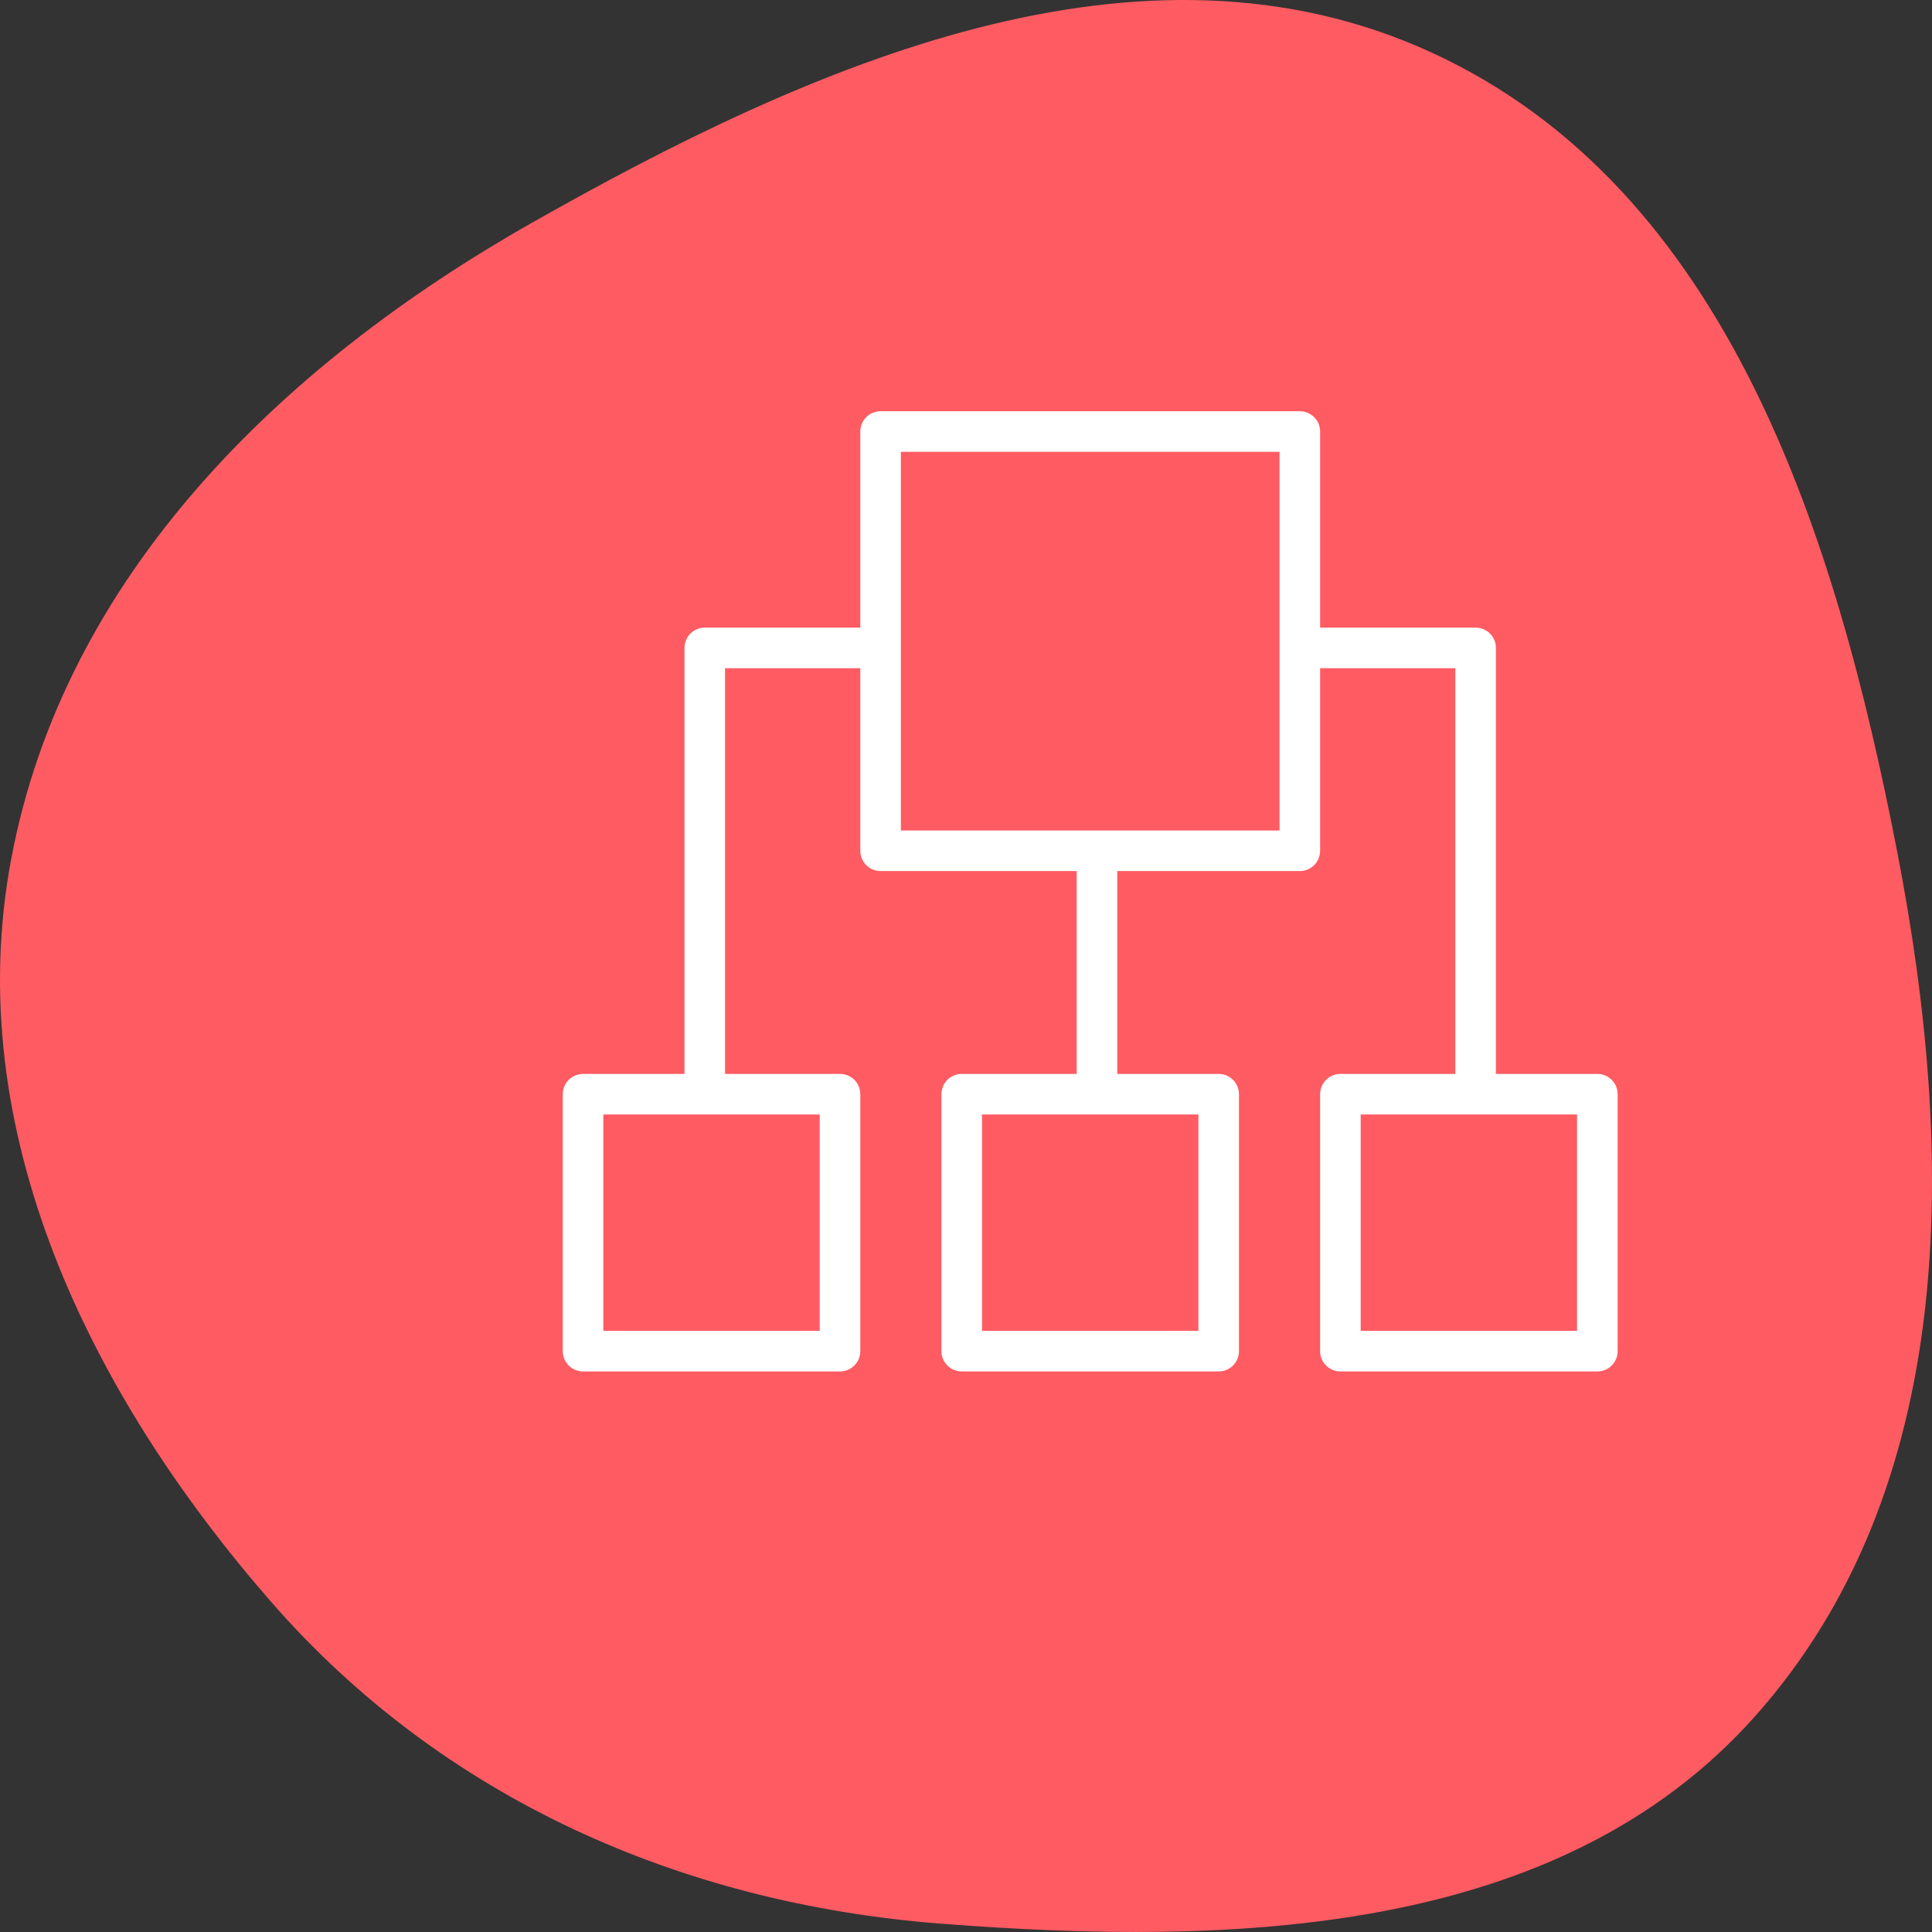 <svg width="70" height="70" viewBox="0 0 70 70" fill="none" xmlns="http://www.w3.org/2000/svg">
<rect x="0" y="0" width="70" height="70" fill="#333333" stroke="none"/>
<path fill-rule="evenodd" clip-rule="evenodd" d="M34.088 69.698C44.727 70.521 56.478 70.148 63.572 62.203C70.997 53.888 70.861 41.815 68.744 30.886C66.511 19.355 62.59 6.844 51.895 1.915C41.322 -2.958 29.384 2.338 19.259 8.079C10.169 13.233 2.341 20.865 0.409 31.108C-1.446 40.941 3.243 50.498 9.832 58.048C16.029 65.149 24.673 68.97 34.088 69.698Z" fill="#FF5B62"/>
<path d="M57.875 38.91H54.2V23.475C54.2 23.28 54.123 23.093 53.985 22.955C53.847 22.817 53.66 22.74 53.465 22.74H47.83V15.635C47.83 15.44 47.753 15.253 47.615 15.115C47.477 14.977 47.29 14.9 47.095 14.9H31.905C31.71 14.9 31.523 14.977 31.385 15.115C31.247 15.253 31.17 15.44 31.17 15.635V22.74H25.535C25.34 22.74 25.153 22.817 25.015 22.955C24.878 23.093 24.8 23.28 24.8 23.475V38.91H21.125C20.93 38.91 20.743 38.987 20.605 39.125C20.468 39.263 20.39 39.45 20.39 39.645V48.955C20.39 49.15 20.468 49.337 20.605 49.475C20.743 49.613 20.93 49.69 21.125 49.69H30.435C30.63 49.69 30.817 49.613 30.955 49.475C31.093 49.337 31.17 49.15 31.17 48.955V39.645C31.17 39.45 31.093 39.263 30.955 39.125C30.817 38.987 30.63 38.91 30.435 38.91H26.27V24.21H31.17V30.825C31.17 31.02 31.247 31.207 31.385 31.345C31.523 31.483 31.71 31.56 31.905 31.56H39.01V38.91H34.845C34.65 38.91 34.463 38.987 34.325 39.125C34.188 39.263 34.11 39.45 34.11 39.645V48.955C34.11 49.15 34.188 49.337 34.325 49.475C34.463 49.613 34.65 49.69 34.845 49.69H44.155C44.35 49.69 44.537 49.613 44.675 49.475C44.813 49.337 44.89 49.15 44.89 48.955V39.645C44.89 39.45 44.813 39.263 44.675 39.125C44.537 38.987 44.35 38.91 44.155 38.91H40.48V31.56H47.095C47.29 31.56 47.477 31.483 47.615 31.345C47.753 31.207 47.83 31.02 47.83 30.825V24.21H52.73V38.91H48.565C48.37 38.91 48.183 38.987 48.045 39.125C47.907 39.263 47.83 39.45 47.83 39.645V48.955C47.83 49.15 47.907 49.337 48.045 49.475C48.183 49.613 48.37 49.69 48.565 49.69H57.875C58.07 49.69 58.257 49.613 58.395 49.475C58.533 49.337 58.61 49.15 58.61 48.955V39.645C58.61 39.45 58.533 39.263 58.395 39.125C58.257 38.987 58.07 38.91 57.875 38.91ZM29.7 48.22H21.86V40.38H29.7V48.22ZM43.42 48.22H35.58V40.38H43.42V48.22ZM46.36 30.09H32.64V16.37H46.36V30.09ZM57.14 48.22H49.3V40.38H57.14V48.22Z" fill="white"/>
</svg>
